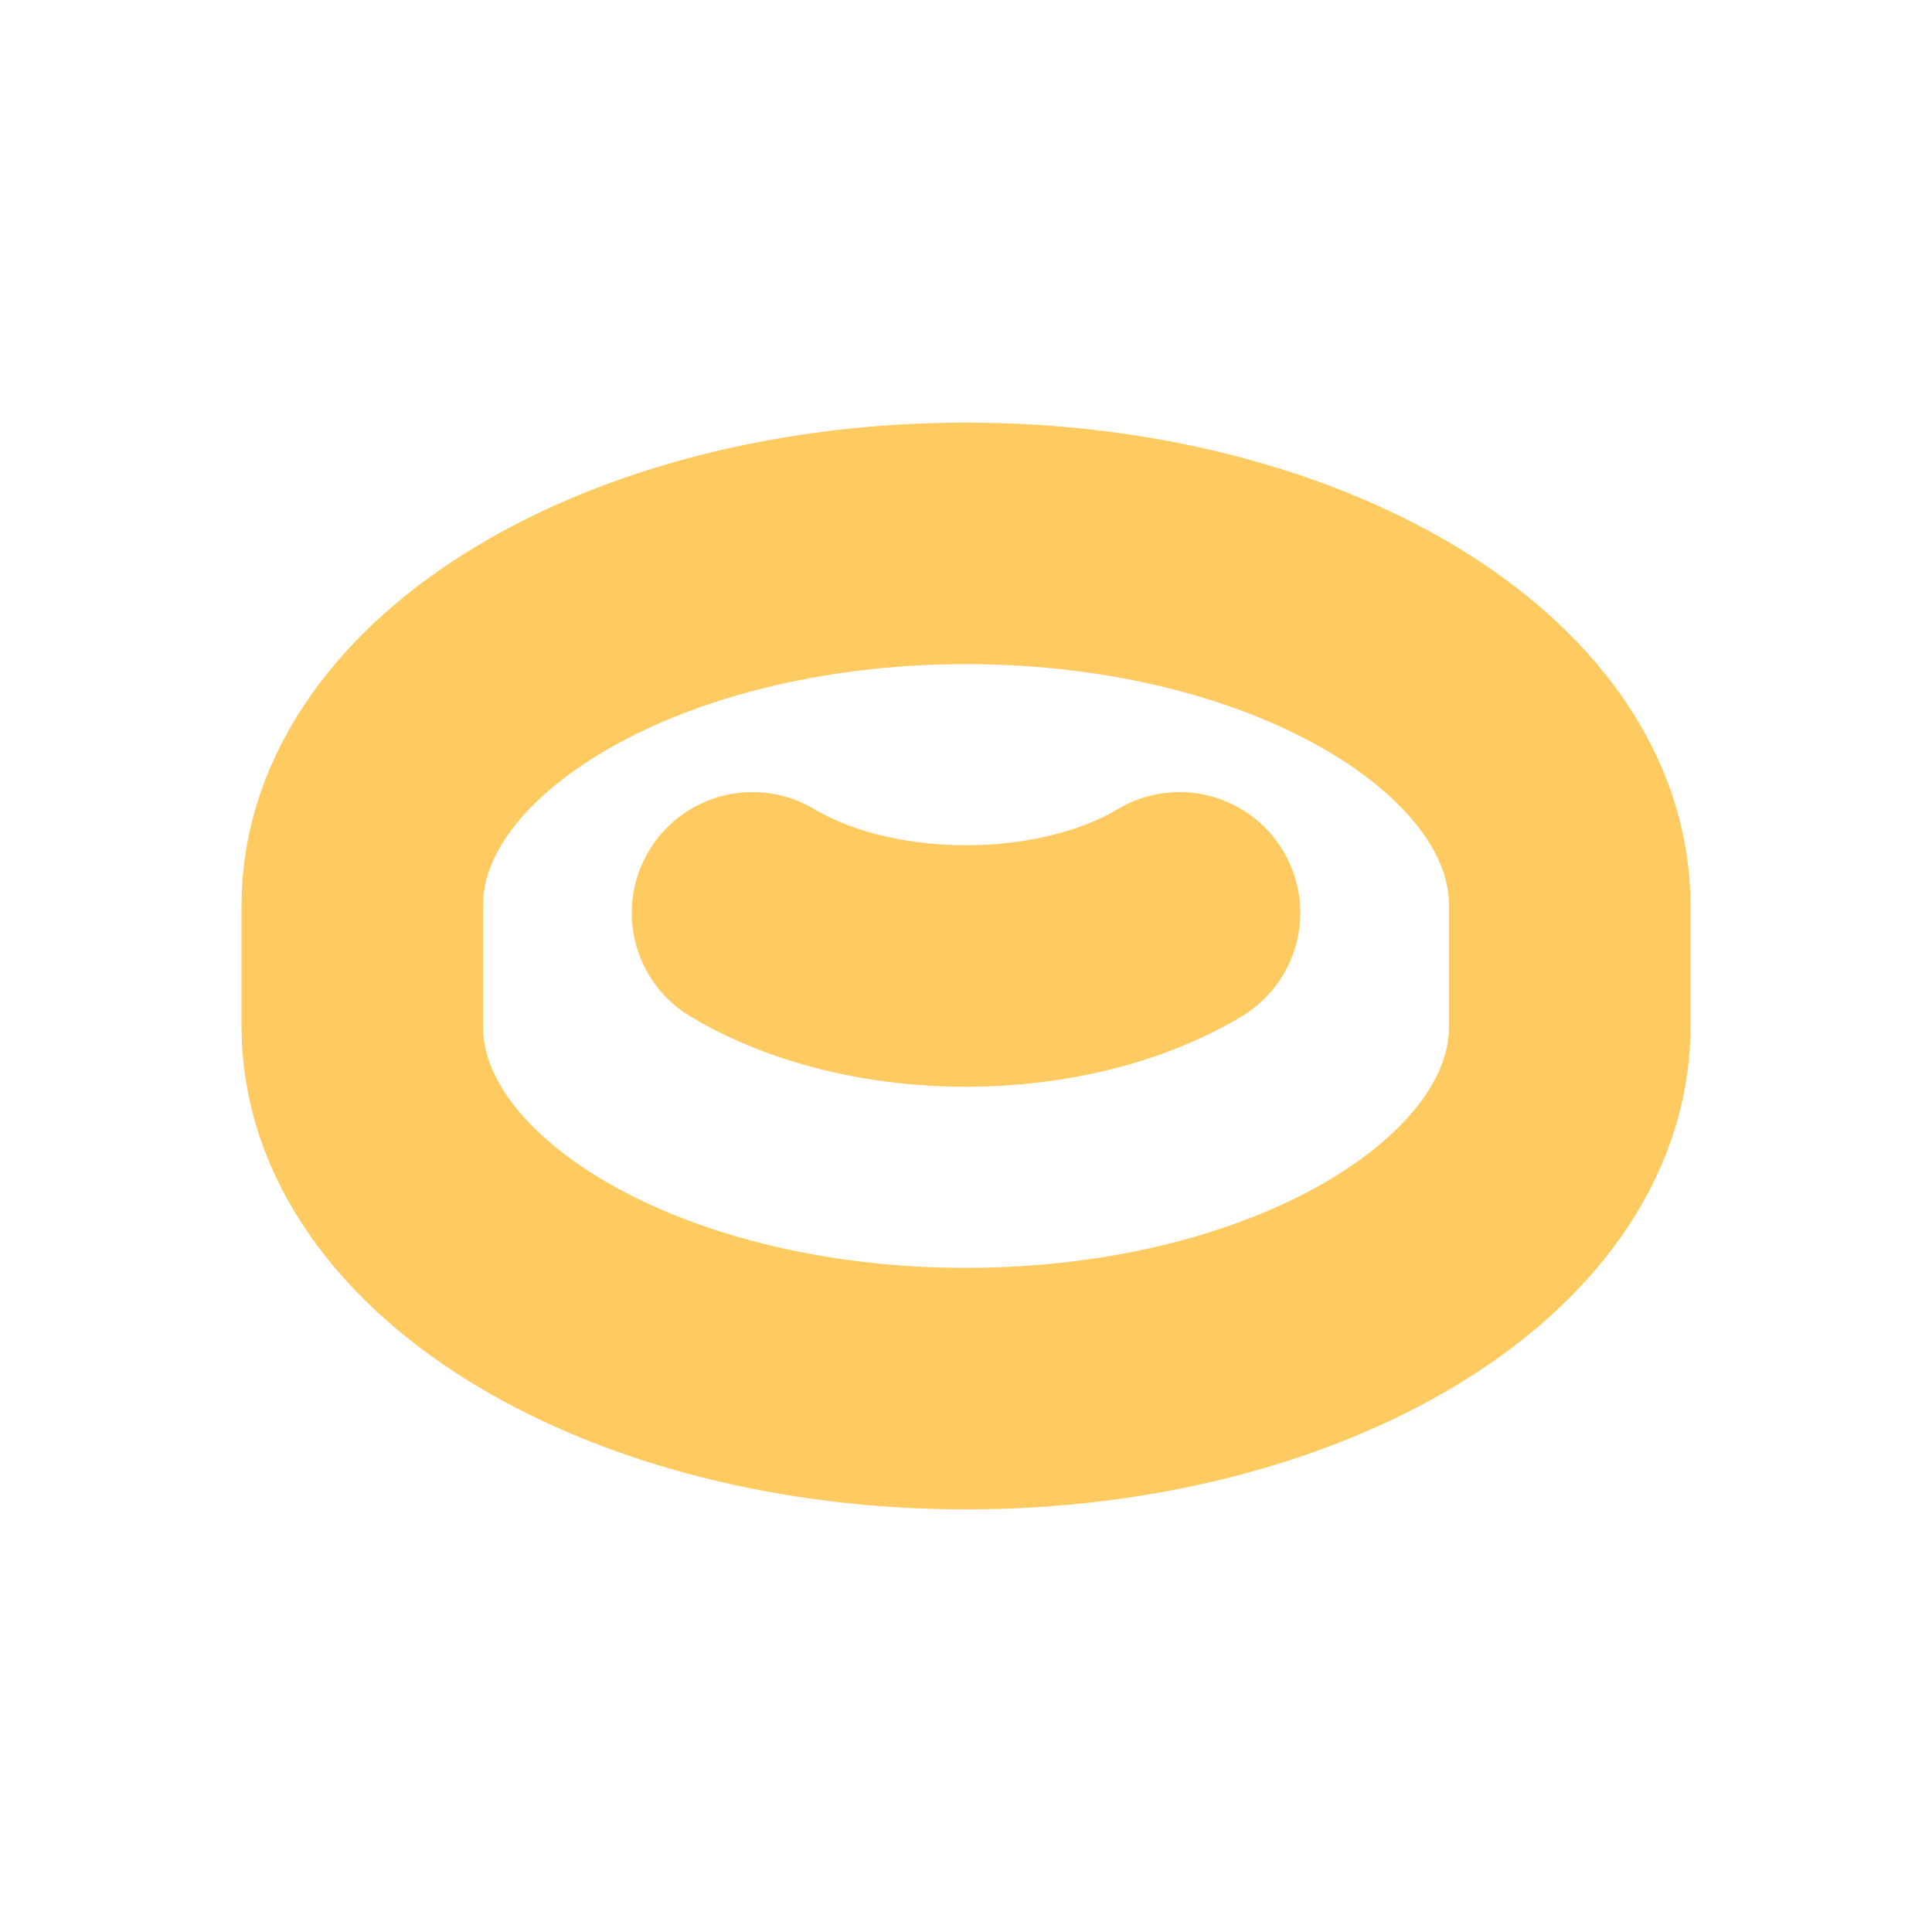 <svg xmlns="http://www.w3.org/2000/svg" width="16" height="16"><path d="M8 4.5c-2.761 0-5 1.343-5 3v1c0 1.657 2.239 3 5 3s5-1.343 5-3v-1c0-1.657-2.239-3-5-3z" style="fill:none;stroke:#ffca5f;stroke-width:2;stroke-dasharray:none;stroke-opacity:1"/><path fill="none" stroke="#ffca5f" stroke-linecap="round" stroke-linejoin="round" stroke-width="2" d="M9.768 7.56A2.5 1.5 0 0 1 8 8a2.5 1.5 0 0 1-1.768-.44" style="stroke-width:2;stroke-dasharray:none"/></svg>